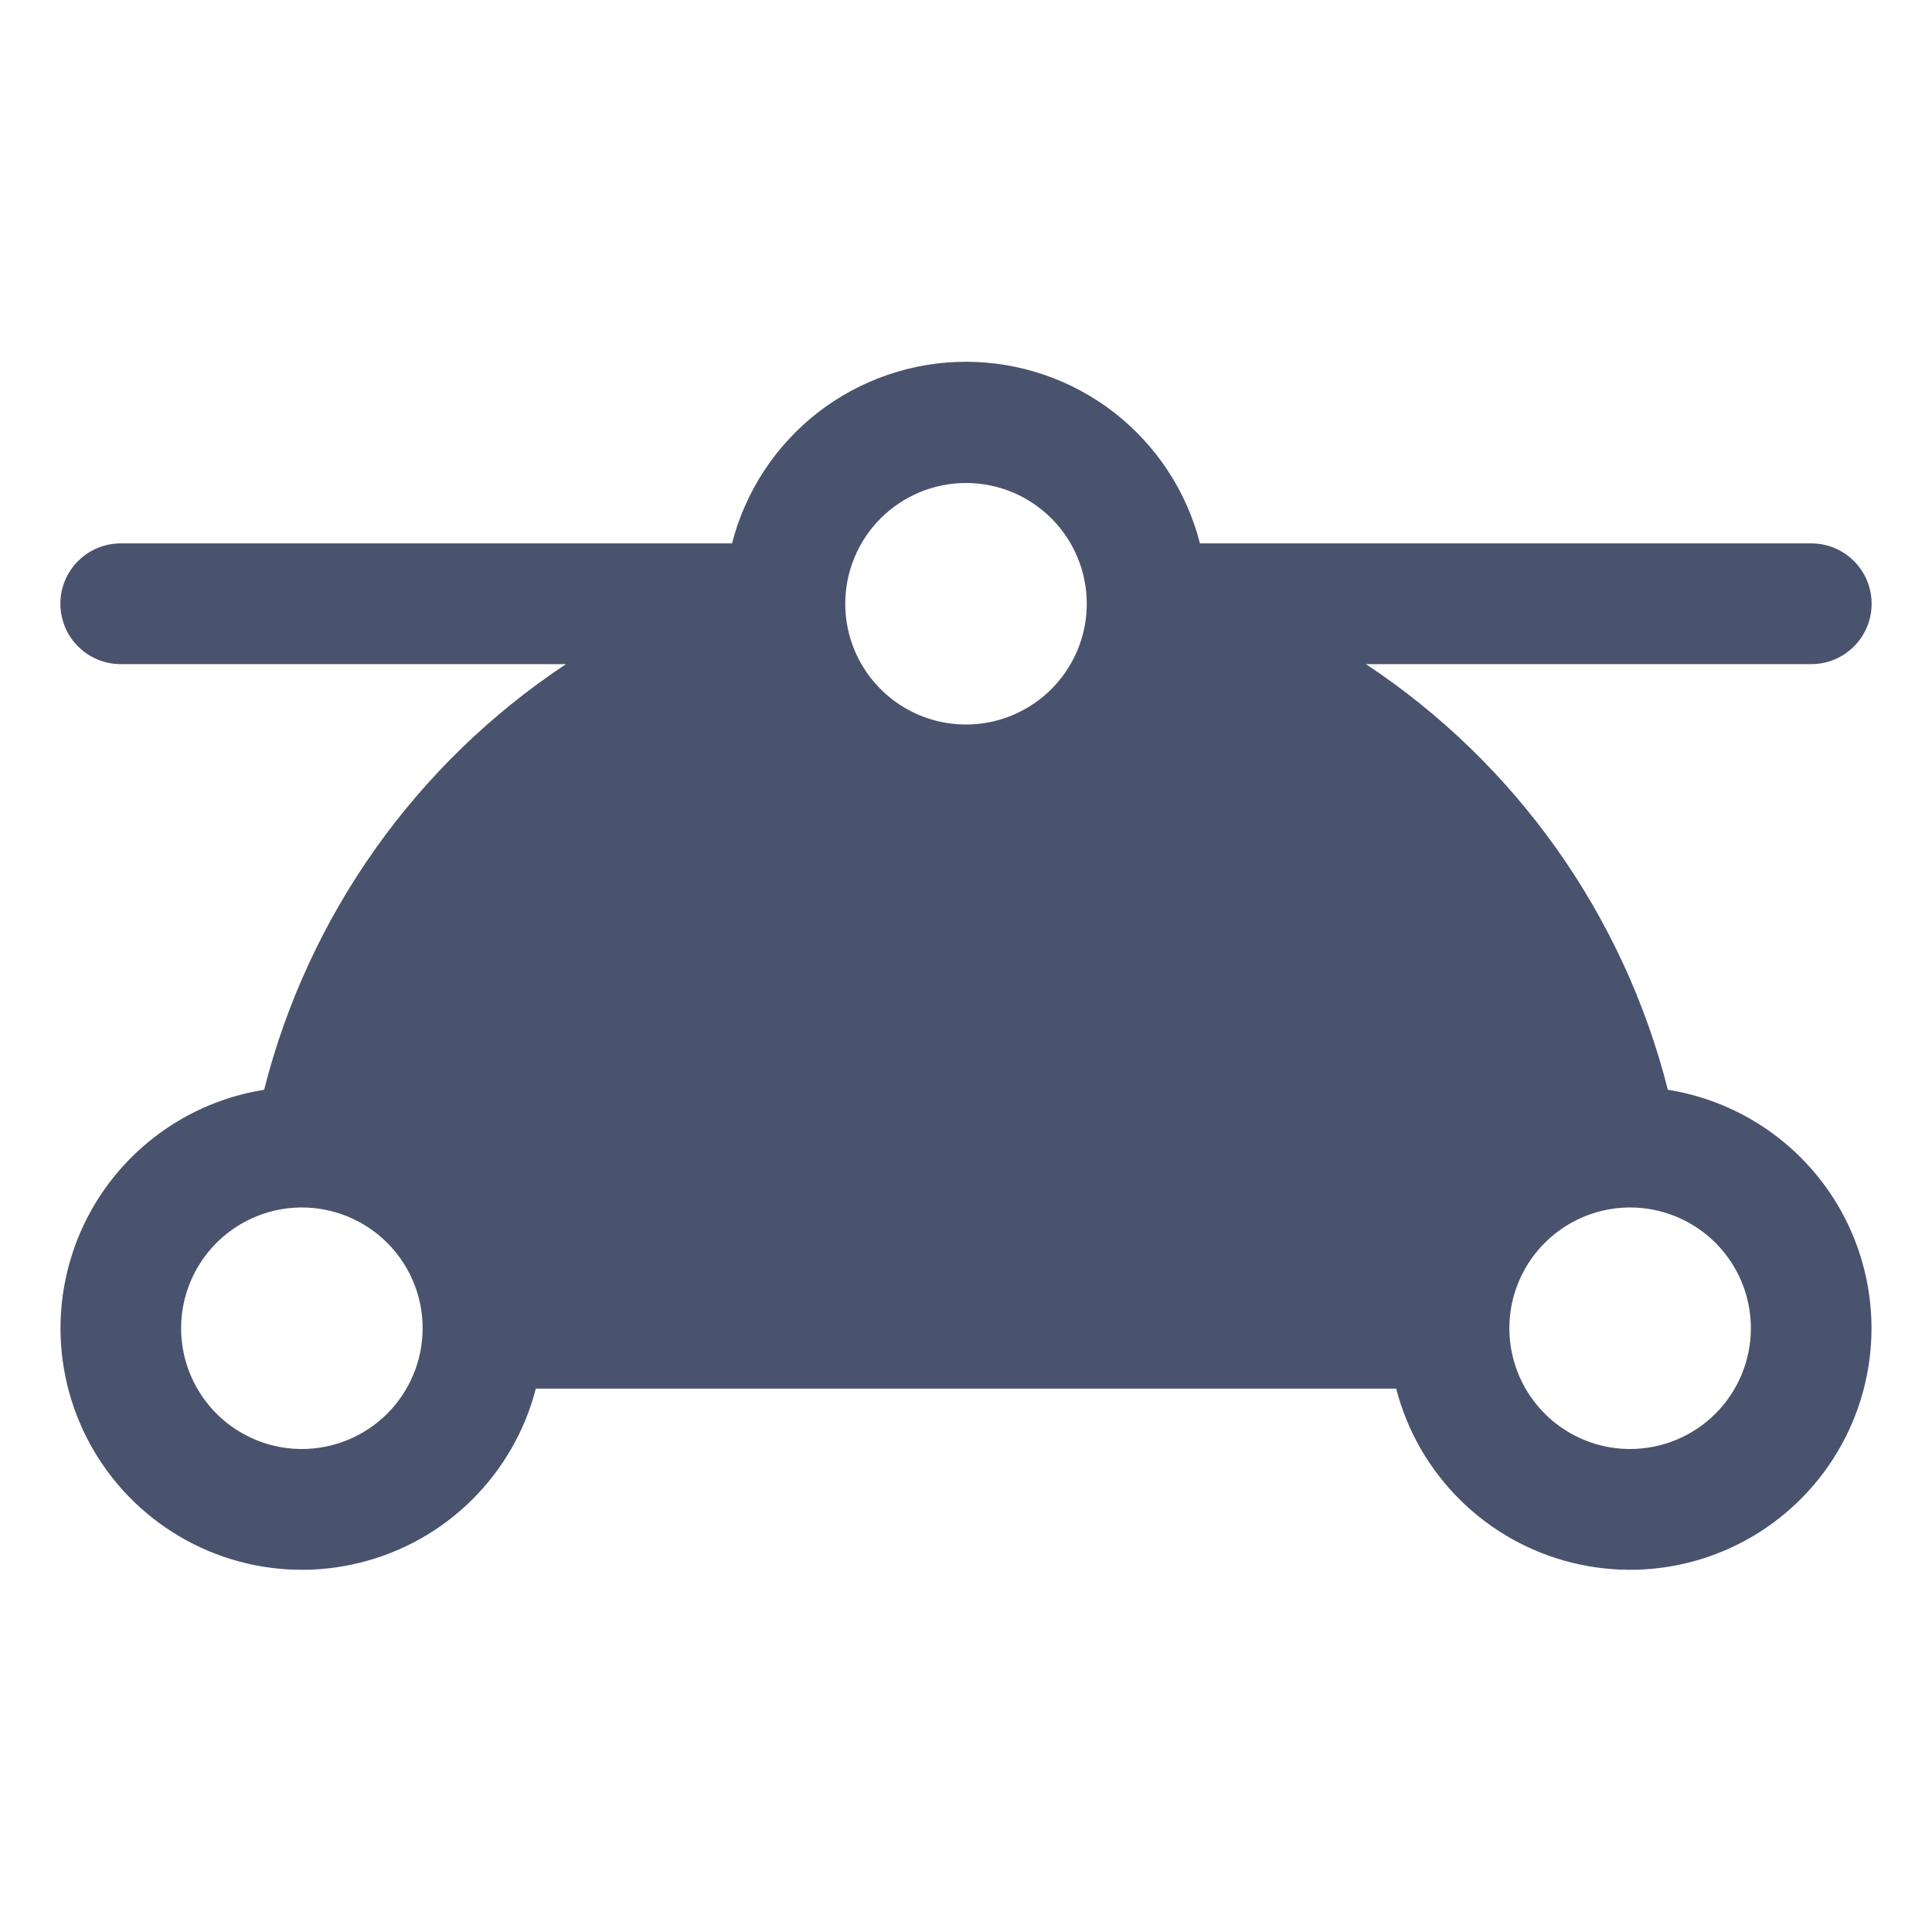 <svg width="32" height="32" viewBox="0 0 32 32" fill="none" xmlns="http://www.w3.org/2000/svg">
<path d="M27.625 18.05C26.893 15.16 25.11 12.646 22.625 11H30C30.265 11 30.52 10.895 30.707 10.707C30.895 10.52 31 10.265 31 10C31 9.735 30.895 9.48 30.707 9.293C30.52 9.105 30.265 9 30 9H19.875C19.655 8.14 19.154 7.377 18.453 6.832C17.751 6.288 16.888 5.992 16 5.992C15.112 5.992 14.249 6.288 13.547 6.832C12.846 7.377 12.345 8.14 12.125 9H2C1.735 9 1.48 9.105 1.293 9.293C1.105 9.48 1 9.735 1 10C1 10.265 1.105 10.52 1.293 10.707C1.48 10.895 1.735 11 2 11H9.375C6.89 12.646 5.107 15.16 4.375 18.05C3.662 18.163 2.994 18.467 2.44 18.929C1.886 19.391 1.467 19.994 1.228 20.675C0.989 21.356 0.938 22.088 1.082 22.795C1.225 23.502 1.557 24.157 2.042 24.691C2.527 25.225 3.148 25.618 3.838 25.828C4.528 26.038 5.263 26.057 5.963 25.883C6.663 25.71 7.304 25.351 7.816 24.843C8.329 24.335 8.695 23.699 8.875 23H23.125C23.305 23.699 23.671 24.335 24.184 24.843C24.696 25.351 25.337 25.71 26.037 25.883C26.737 26.057 27.471 26.038 28.162 25.828C28.852 25.618 29.473 25.225 29.958 24.691C30.443 24.157 30.775 23.502 30.918 22.795C31.062 22.088 31.011 21.356 30.772 20.675C30.533 19.994 30.114 19.391 29.56 18.929C29.006 18.467 28.337 18.163 27.625 18.05V18.05ZM5 24C4.604 24 4.218 23.883 3.889 23.663C3.56 23.443 3.304 23.131 3.152 22.765C3.001 22.4 2.961 21.998 3.038 21.61C3.116 21.222 3.306 20.866 3.586 20.586C3.865 20.306 4.222 20.116 4.61 20.038C4.998 19.961 5.4 20.001 5.765 20.152C6.131 20.304 6.443 20.56 6.663 20.889C6.883 21.218 7 21.605 7 22C7 22.53 6.789 23.039 6.414 23.414C6.039 23.789 5.53 24 5 24ZM16 8C16.396 8 16.782 8.117 17.111 8.337C17.44 8.557 17.696 8.869 17.848 9.235C17.999 9.6 18.039 10.002 17.962 10.39C17.884 10.778 17.694 11.134 17.414 11.414C17.134 11.694 16.778 11.884 16.39 11.962C16.002 12.039 15.6 11.999 15.235 11.848C14.869 11.696 14.557 11.44 14.337 11.111C14.117 10.782 14 10.396 14 10C14 9.47 14.211 8.961 14.586 8.586C14.961 8.211 15.47 8 16 8V8ZM27 24C26.604 24 26.218 23.883 25.889 23.663C25.56 23.443 25.304 23.131 25.152 22.765C25.001 22.4 24.961 21.998 25.038 21.61C25.116 21.222 25.306 20.866 25.586 20.586C25.866 20.306 26.222 20.116 26.61 20.038C26.998 19.961 27.4 20.001 27.765 20.152C28.131 20.304 28.443 20.56 28.663 20.889C28.883 21.218 29 21.605 29 22C29 22.53 28.789 23.039 28.414 23.414C28.039 23.789 27.53 24 27 24Z" fill="#49536E"/>
</svg>
